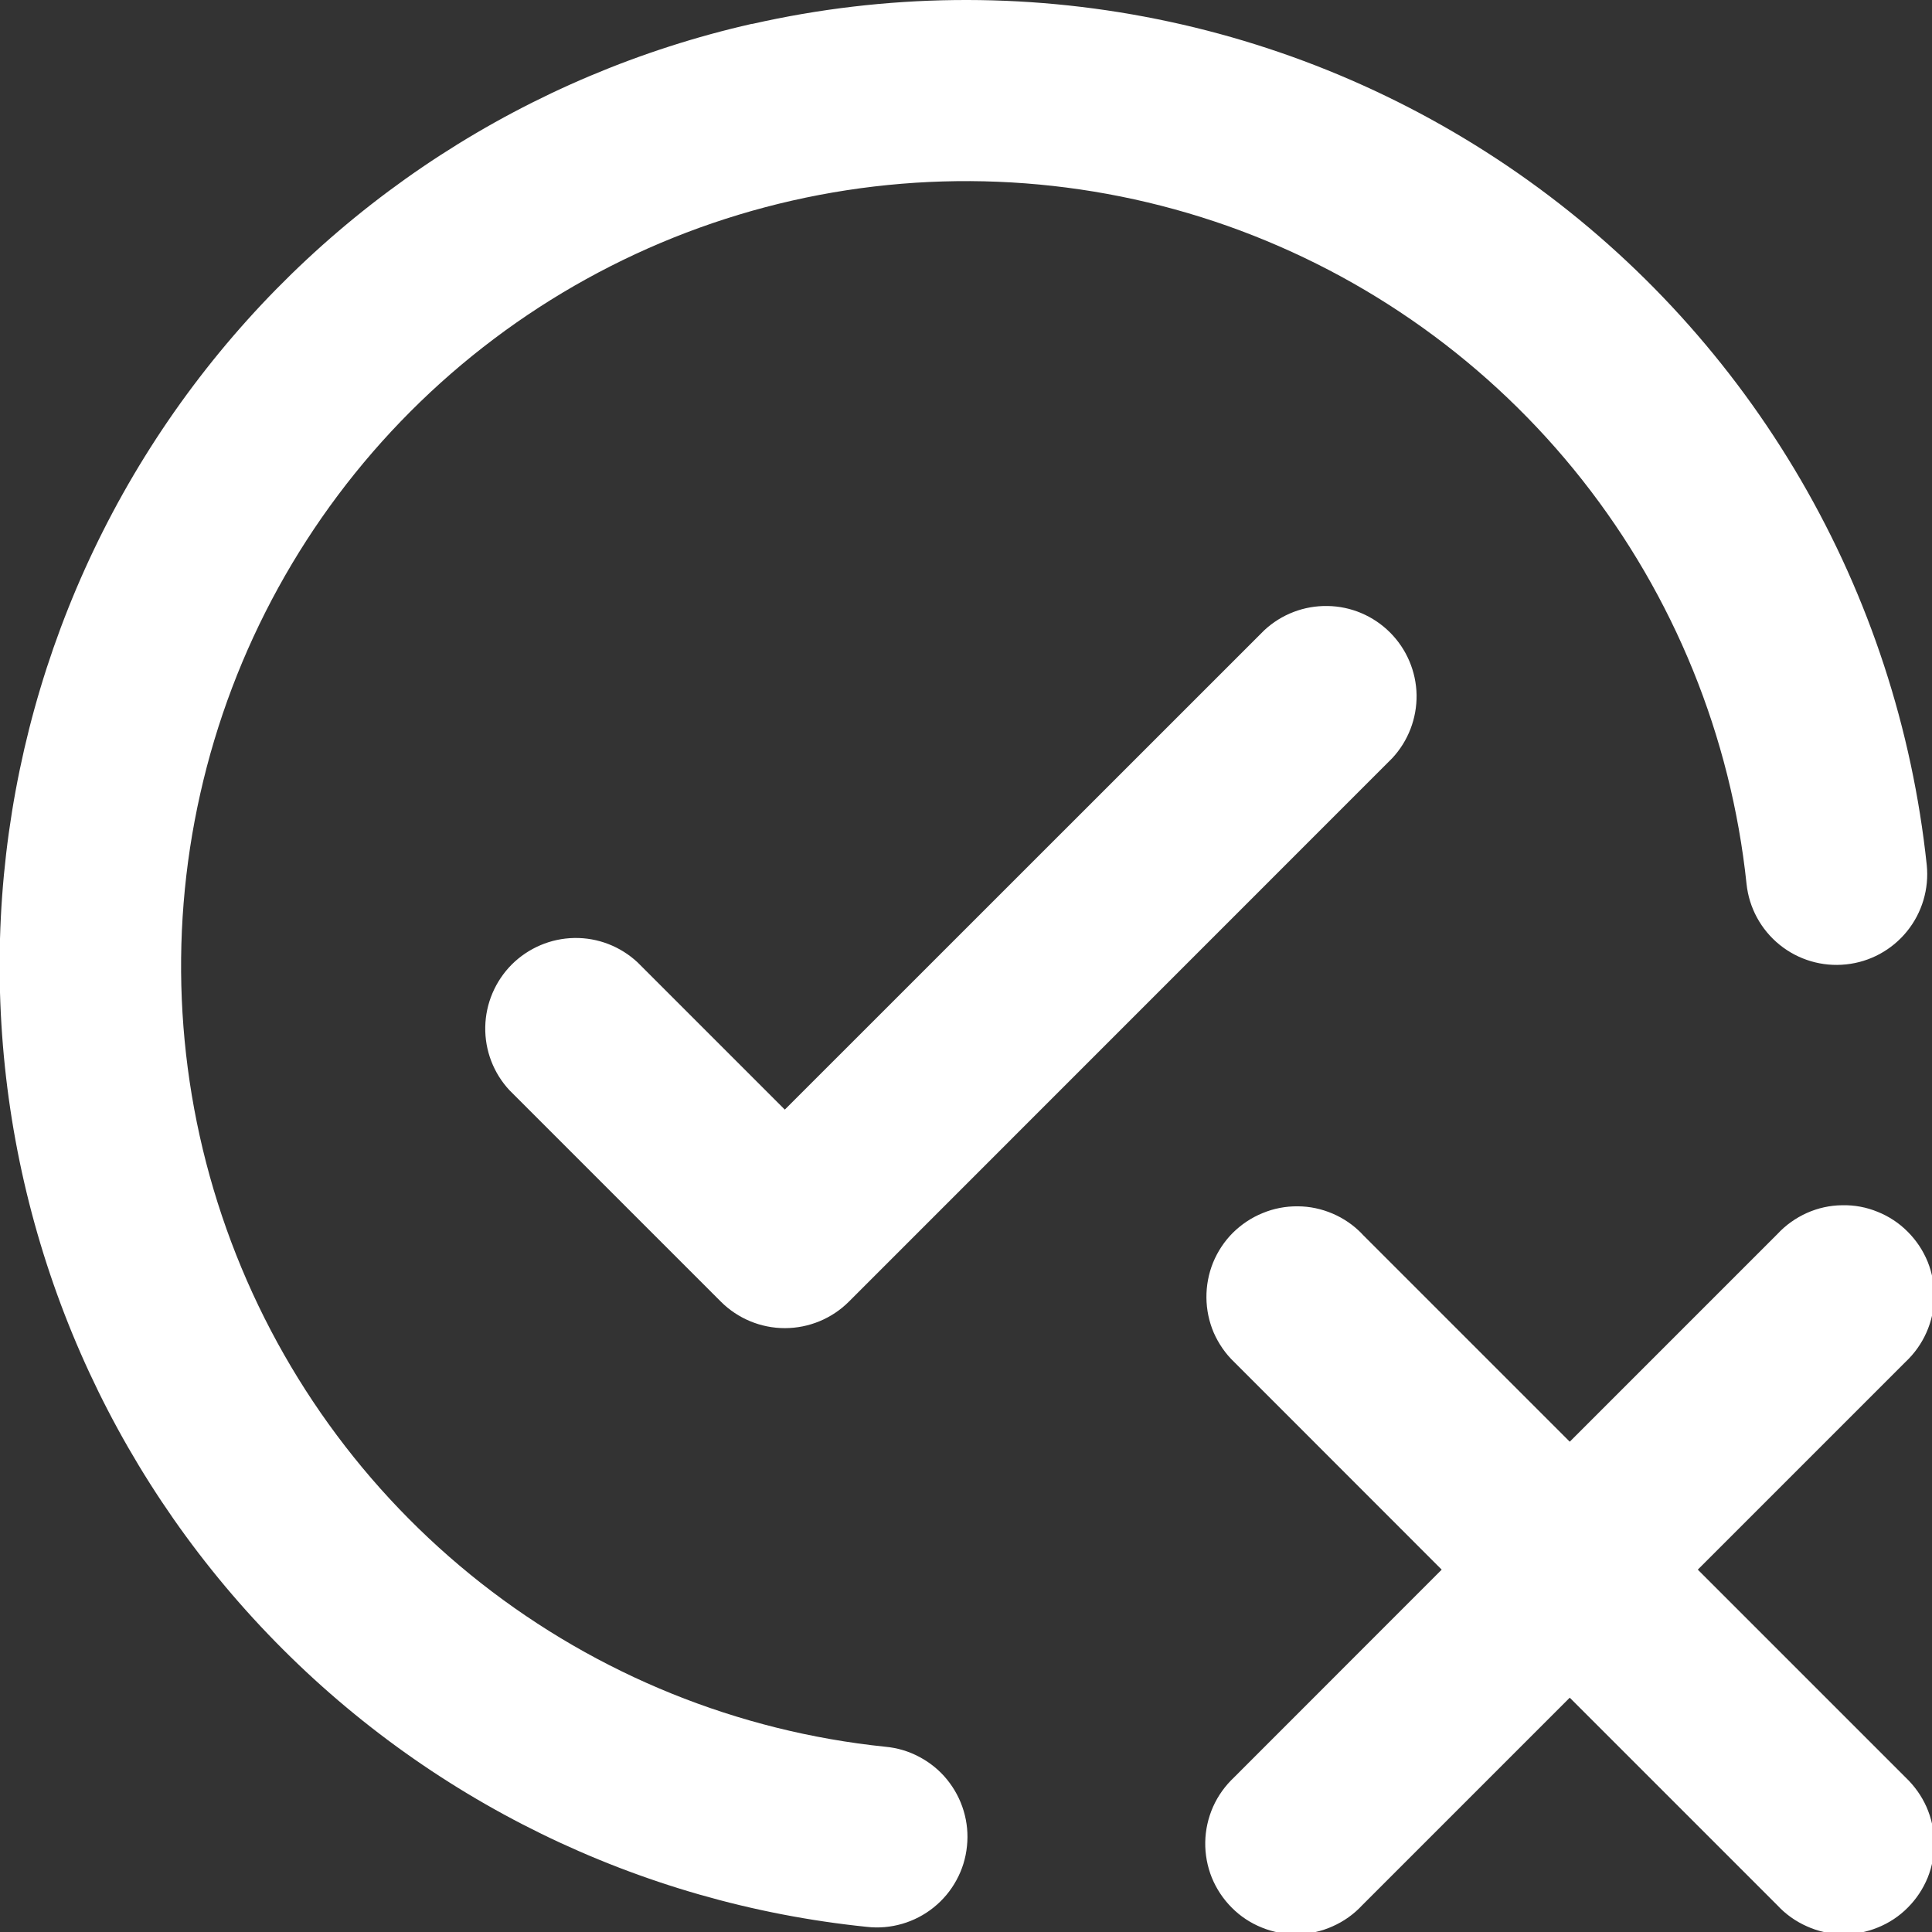<svg width="18" height="18" viewBox="0 0 18 18" fill="none" xmlns="http://www.w3.org/2000/svg">
<rect x="0" y="0" width="18" height="18" fill="#333333" stroke="none"/>
<g clip-path="url(#clip0_520_10905)">
<path fill-rule="evenodd" clip-rule="evenodd" d="M7.008 0.223C8.248 -0.058 9.533 -0.074 10.78 0.178C12.026 0.429 13.205 0.942 14.239 1.682C15.273 2.422 16.138 3.373 16.778 4.472C17.418 5.571 17.817 6.793 17.951 8.058C17.974 8.28 17.908 8.503 17.767 8.677C17.626 8.851 17.422 8.962 17.2 8.985C16.977 9.009 16.754 8.943 16.58 8.802C16.406 8.661 16.295 8.457 16.272 8.234C16.127 6.86 15.596 5.555 14.741 4.471C13.885 3.386 12.739 2.566 11.437 2.105C10.134 1.645 8.728 1.563 7.38 1.869C6.033 2.175 4.8 2.856 3.824 3.834C2.848 4.812 2.169 6.047 1.866 7.394C1.562 8.742 1.647 10.149 2.11 11.45C2.573 12.752 3.395 13.896 4.482 14.75C5.568 15.603 6.874 16.132 8.248 16.274C8.36 16.284 8.467 16.316 8.566 16.369C8.664 16.421 8.752 16.492 8.822 16.578C8.893 16.665 8.946 16.764 8.978 16.871C9.01 16.977 9.021 17.09 9.009 17.2C8.998 17.311 8.965 17.419 8.911 17.517C8.858 17.615 8.786 17.701 8.699 17.771C8.612 17.841 8.512 17.893 8.405 17.924C8.298 17.955 8.186 17.965 8.075 17.952C5.952 17.734 3.976 16.768 2.499 15.227C1.022 13.687 0.141 11.671 0.013 9.541C-0.116 7.411 0.517 5.304 1.798 3.597C3.079 1.89 4.925 0.694 7.006 0.222L7.008 0.223ZM12.69 11.496C12.612 11.415 12.519 11.351 12.416 11.307C12.313 11.263 12.202 11.239 12.09 11.239C11.978 11.238 11.867 11.259 11.764 11.302C11.66 11.344 11.566 11.407 11.486 11.486C11.407 11.565 11.345 11.659 11.302 11.763C11.26 11.867 11.239 11.978 11.24 12.09C11.241 12.202 11.264 12.313 11.308 12.416C11.353 12.518 11.417 12.612 11.498 12.689L13.432 14.624L11.498 16.559C11.415 16.637 11.348 16.73 11.302 16.833C11.256 16.937 11.231 17.049 11.229 17.162C11.227 17.275 11.248 17.388 11.29 17.493C11.333 17.598 11.396 17.693 11.476 17.773C11.556 17.854 11.652 17.917 11.757 17.959C11.862 18.002 11.974 18.022 12.088 18.02C12.201 18.018 12.313 17.994 12.416 17.947C12.52 17.901 12.613 17.835 12.69 17.752L14.625 15.817L16.56 17.752C16.637 17.835 16.73 17.901 16.834 17.947C16.937 17.994 17.049 18.018 17.162 18.02C17.276 18.022 17.388 18.002 17.493 17.959C17.598 17.917 17.694 17.854 17.774 17.773C17.854 17.693 17.917 17.598 17.96 17.493C18.002 17.388 18.023 17.275 18.021 17.162C18.019 17.049 17.994 16.937 17.948 16.833C17.902 16.73 17.835 16.637 17.753 16.559L15.818 14.624L17.753 12.689C17.835 12.612 17.902 12.519 17.948 12.415C17.994 12.312 18.019 12.2 18.021 12.087C18.023 11.974 18.002 11.861 17.96 11.756C17.917 11.651 17.854 11.556 17.774 11.476C17.694 11.395 17.598 11.332 17.493 11.29C17.388 11.247 17.276 11.226 17.162 11.229C17.049 11.23 16.937 11.255 16.834 11.301C16.73 11.348 16.637 11.414 16.56 11.497L14.625 13.432L12.69 11.497V11.496ZM12.971 7.064C13.12 6.904 13.201 6.693 13.198 6.474C13.194 6.256 13.105 6.047 12.951 5.893C12.796 5.738 12.587 5.649 12.369 5.646C12.15 5.642 11.939 5.723 11.779 5.872L7.312 10.338L5.94 8.966C5.78 8.817 5.569 8.735 5.35 8.739C5.131 8.743 4.923 8.832 4.768 8.986C4.614 9.141 4.525 9.349 4.521 9.568C4.517 9.787 4.598 9.998 4.747 10.158L6.716 12.127C6.874 12.285 7.089 12.374 7.312 12.374C7.536 12.374 7.751 12.285 7.909 12.127L12.971 7.064Z" fill="white"/>
</g>
<defs>
<clipPath id="clip0_520_10905">
<rect width="18" height="18" fill="white"/>
</clipPath>
</defs>
</svg>
